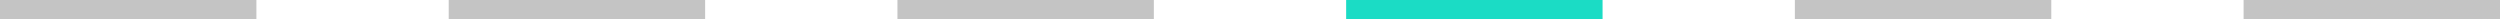 <svg width="390" height="3" viewBox="0 0 390 3" fill="none" xmlns="http://www.w3.org/2000/svg">
<rect width="40" height="3" fill="#C4C4C4"/>
<rect x="280" width="40" height="3" fill="#C4C4C4"/>
<rect x="70" width="40" height="3" fill="#C4C4C4"/>
<rect x="350" width="40" height="3" fill="#C4C4C4"/>
<rect x="140" width="40" height="3" fill="#C4C4C4"/>
<rect x="210" width="40" height="3" fill="#1BDCC5"/>
</svg>
